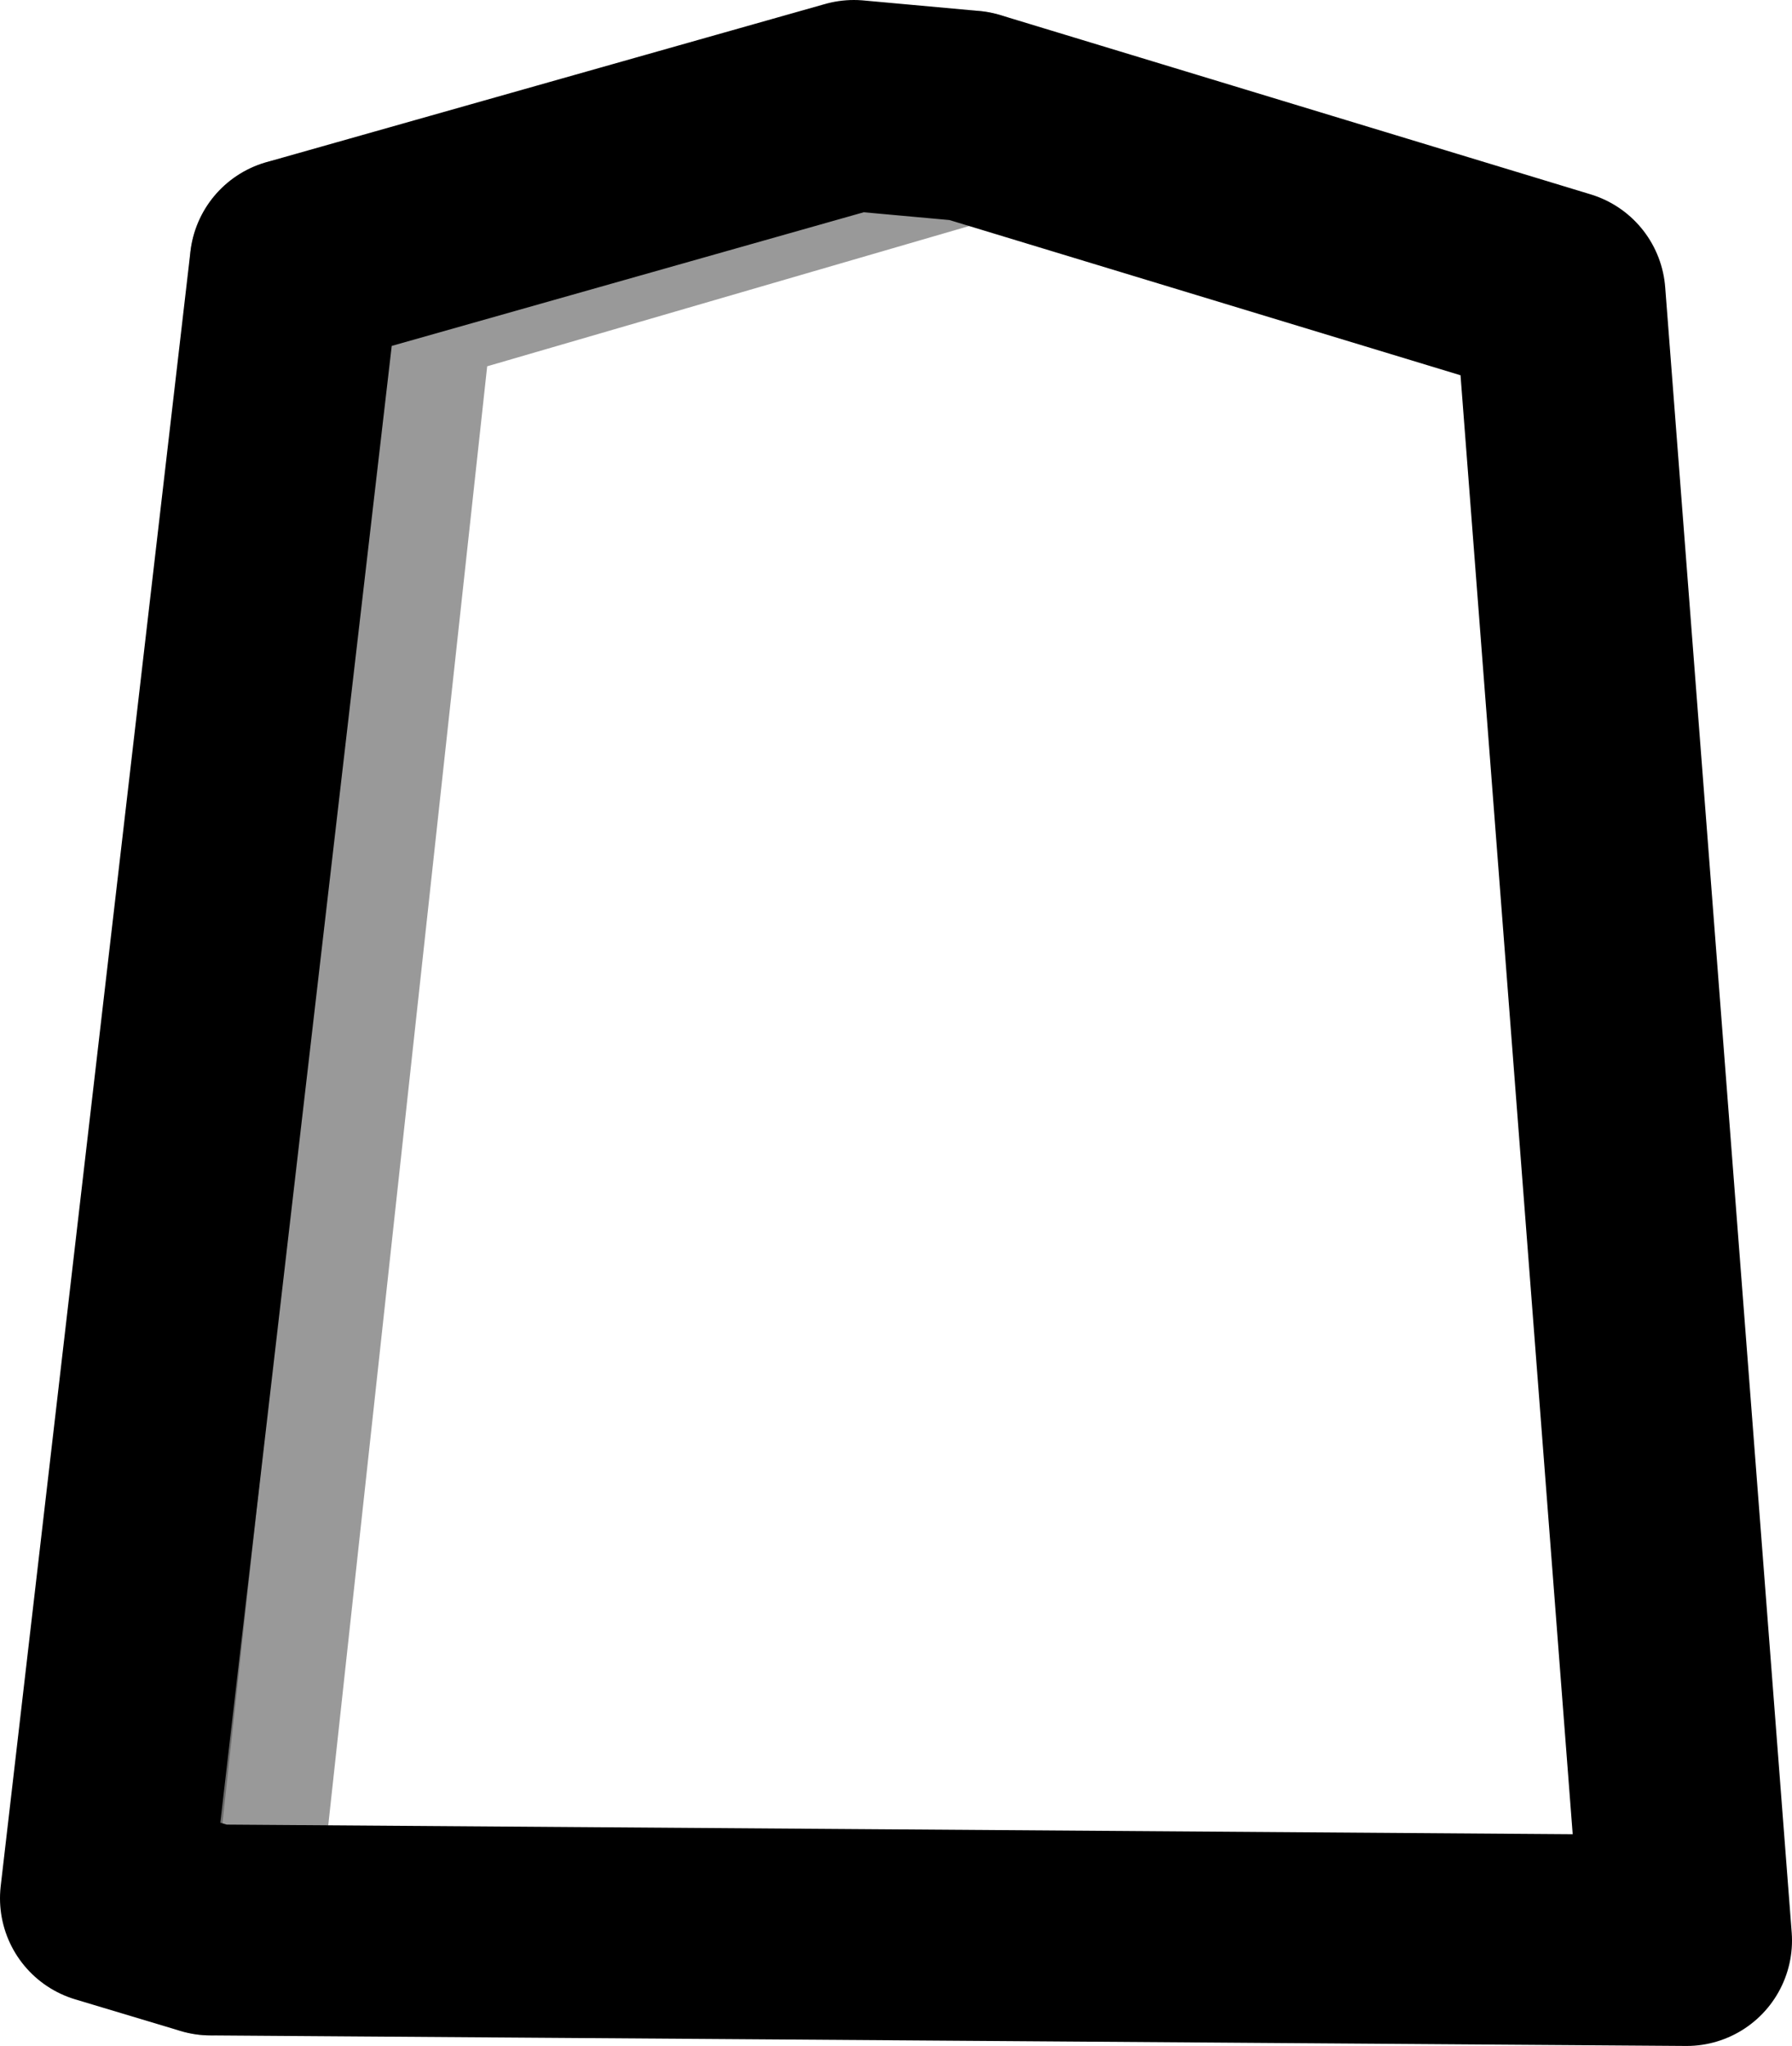 <?xml version="1.0" encoding="UTF-8" standalone="no"?>
<svg xmlns:xlink="http://www.w3.org/1999/xlink" height="9.7px" width="8.5px" xmlns="http://www.w3.org/2000/svg">
  <g transform="matrix(1.0, 0.0, 0.0, 1.0, 0.75, 0.5)">
    <path d="M1.1 0.85 L3.85 0.05 6.65 0.9 7.25 8.7 0.25 8.65 1.1 0.85" fill="#ffffff" fill-opacity="0.0" fill-rule="evenodd" stroke="none"/>
    <path d="M0.65 0.75 L1.1 0.85 0.25 8.65 -0.25 8.5 0.65 0.75" fill="#000000" fill-opacity="0.298" fill-rule="evenodd" stroke="none"/>
    <path d="M3.85 0.05 L1.1 0.85 0.65 0.75 3.3 0.0 3.85 0.05" fill="#000000" fill-opacity="0.149" fill-rule="evenodd" stroke="none"/>
    <path d="M3.85 0.05 L3.3 0.0 0.65 0.75 -0.25 8.5 0.25 8.65 7.25 8.7 6.65 0.9 3.85 0.05" fill="none" stroke="#000000" stroke-linecap="round" stroke-linejoin="round" stroke-width="1.0"/>
    <path d="M1.1 0.85 L3.85 0.05 M0.65 0.75 L1.1 0.85 0.25 8.65" fill="none" stroke="#000000" stroke-linecap="round" stroke-linejoin="round" stroke-opacity="0.4" stroke-width="1.0"/>
  </g>
</svg>
